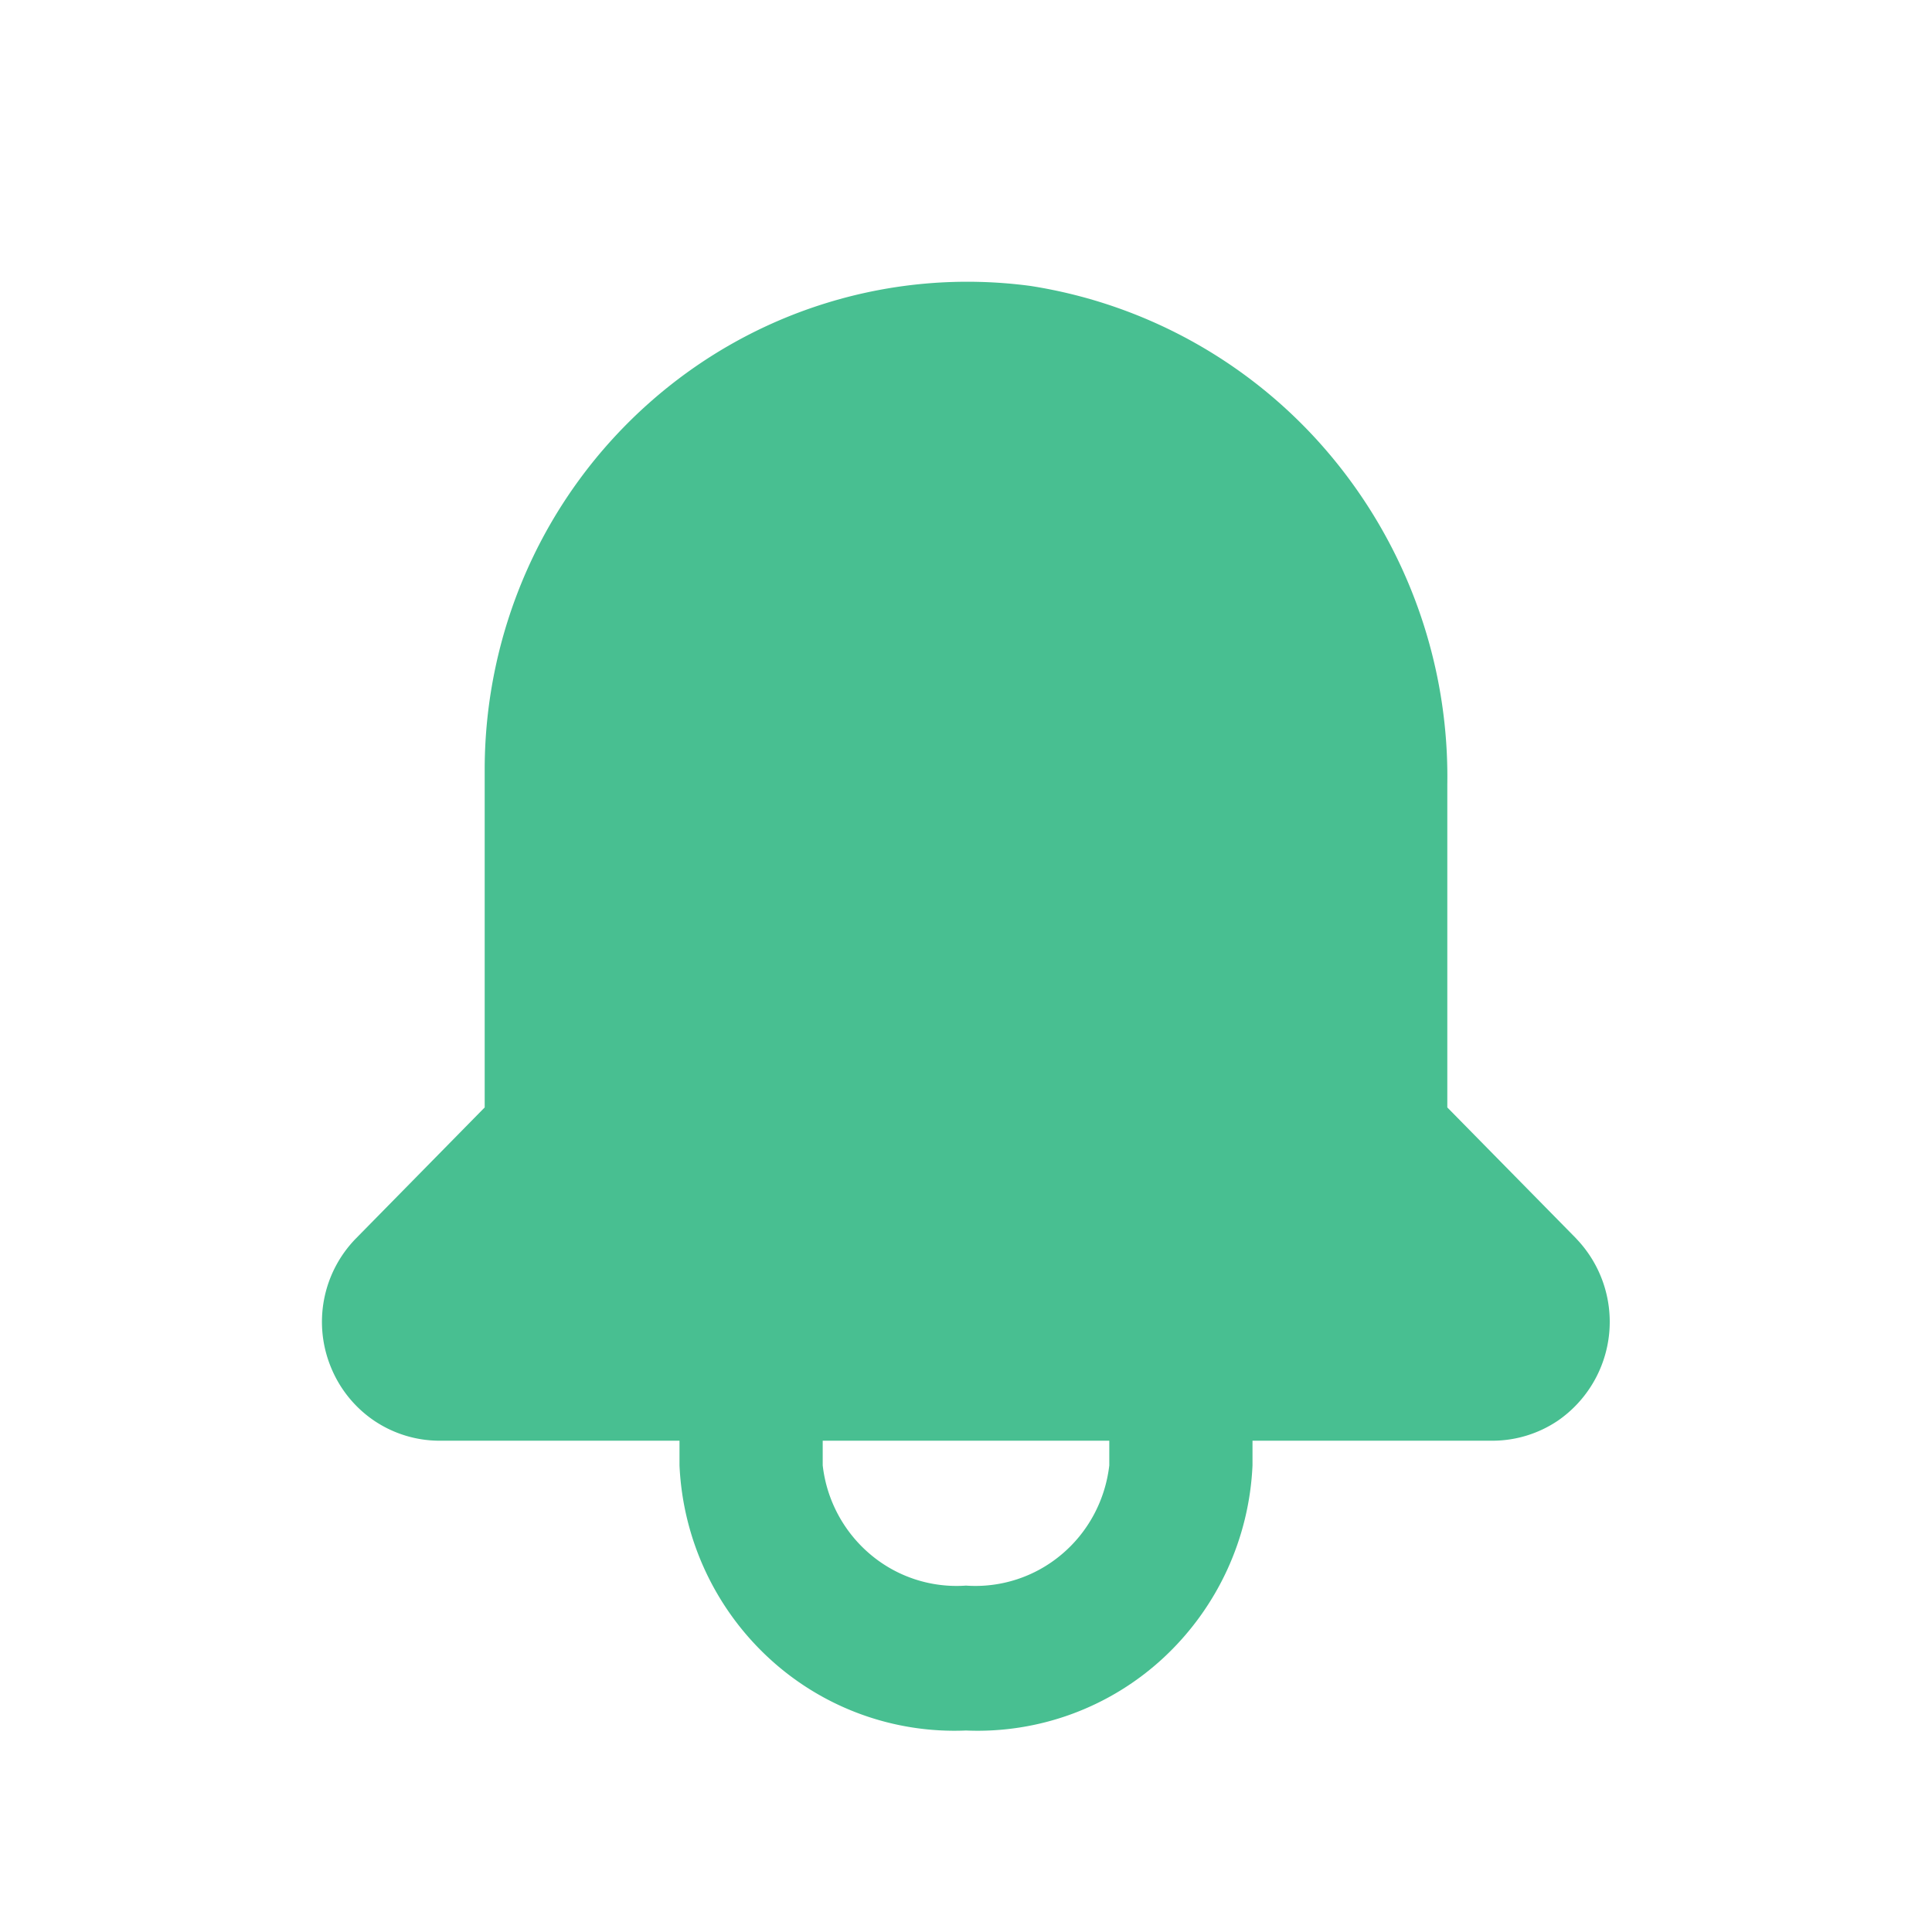 <svg width="24" height="24" viewBox="0 0 24 24" fill="none" xmlns="http://www.w3.org/2000/svg">
    <path d="m19.581 15.386-1.602-1.629V9.744a6.216 6.216 0 0 0-1.443-4.077 6.087 6.087 0 0 0-3.735-2.115 5.932 5.932 0 0 0-2.521.208c-.817.25-1.57.673-2.212 1.242a6.061 6.061 0 0 0-1.51 2.053 6.124 6.124 0 0 0-.537 2.5v4.202l-1.602 1.63a1.482 1.482 0 0 0-.307 1.6c.11.269.296.498.534.66.238.161.518.248.805.25h2.99v.306c.041.914.44 1.773 1.106 2.39a3.394 3.394 0 0 0 2.453.904 3.394 3.394 0 0 0 2.453-.903 3.472 3.472 0 0 0 1.106-2.391v-.306h2.99c.287-.002.567-.089.805-.25a1.492 1.492 0 0 0 .227-2.26zm-5.801 2.817c-.05.433-.262.83-.594 1.108a1.66 1.66 0 0 1-1.186.386 1.66 1.66 0 0 1-1.186-.386 1.697 1.697 0 0 1-.594-1.108v-.306h3.56v.306z" fill="#48BF91"/>
</svg>
